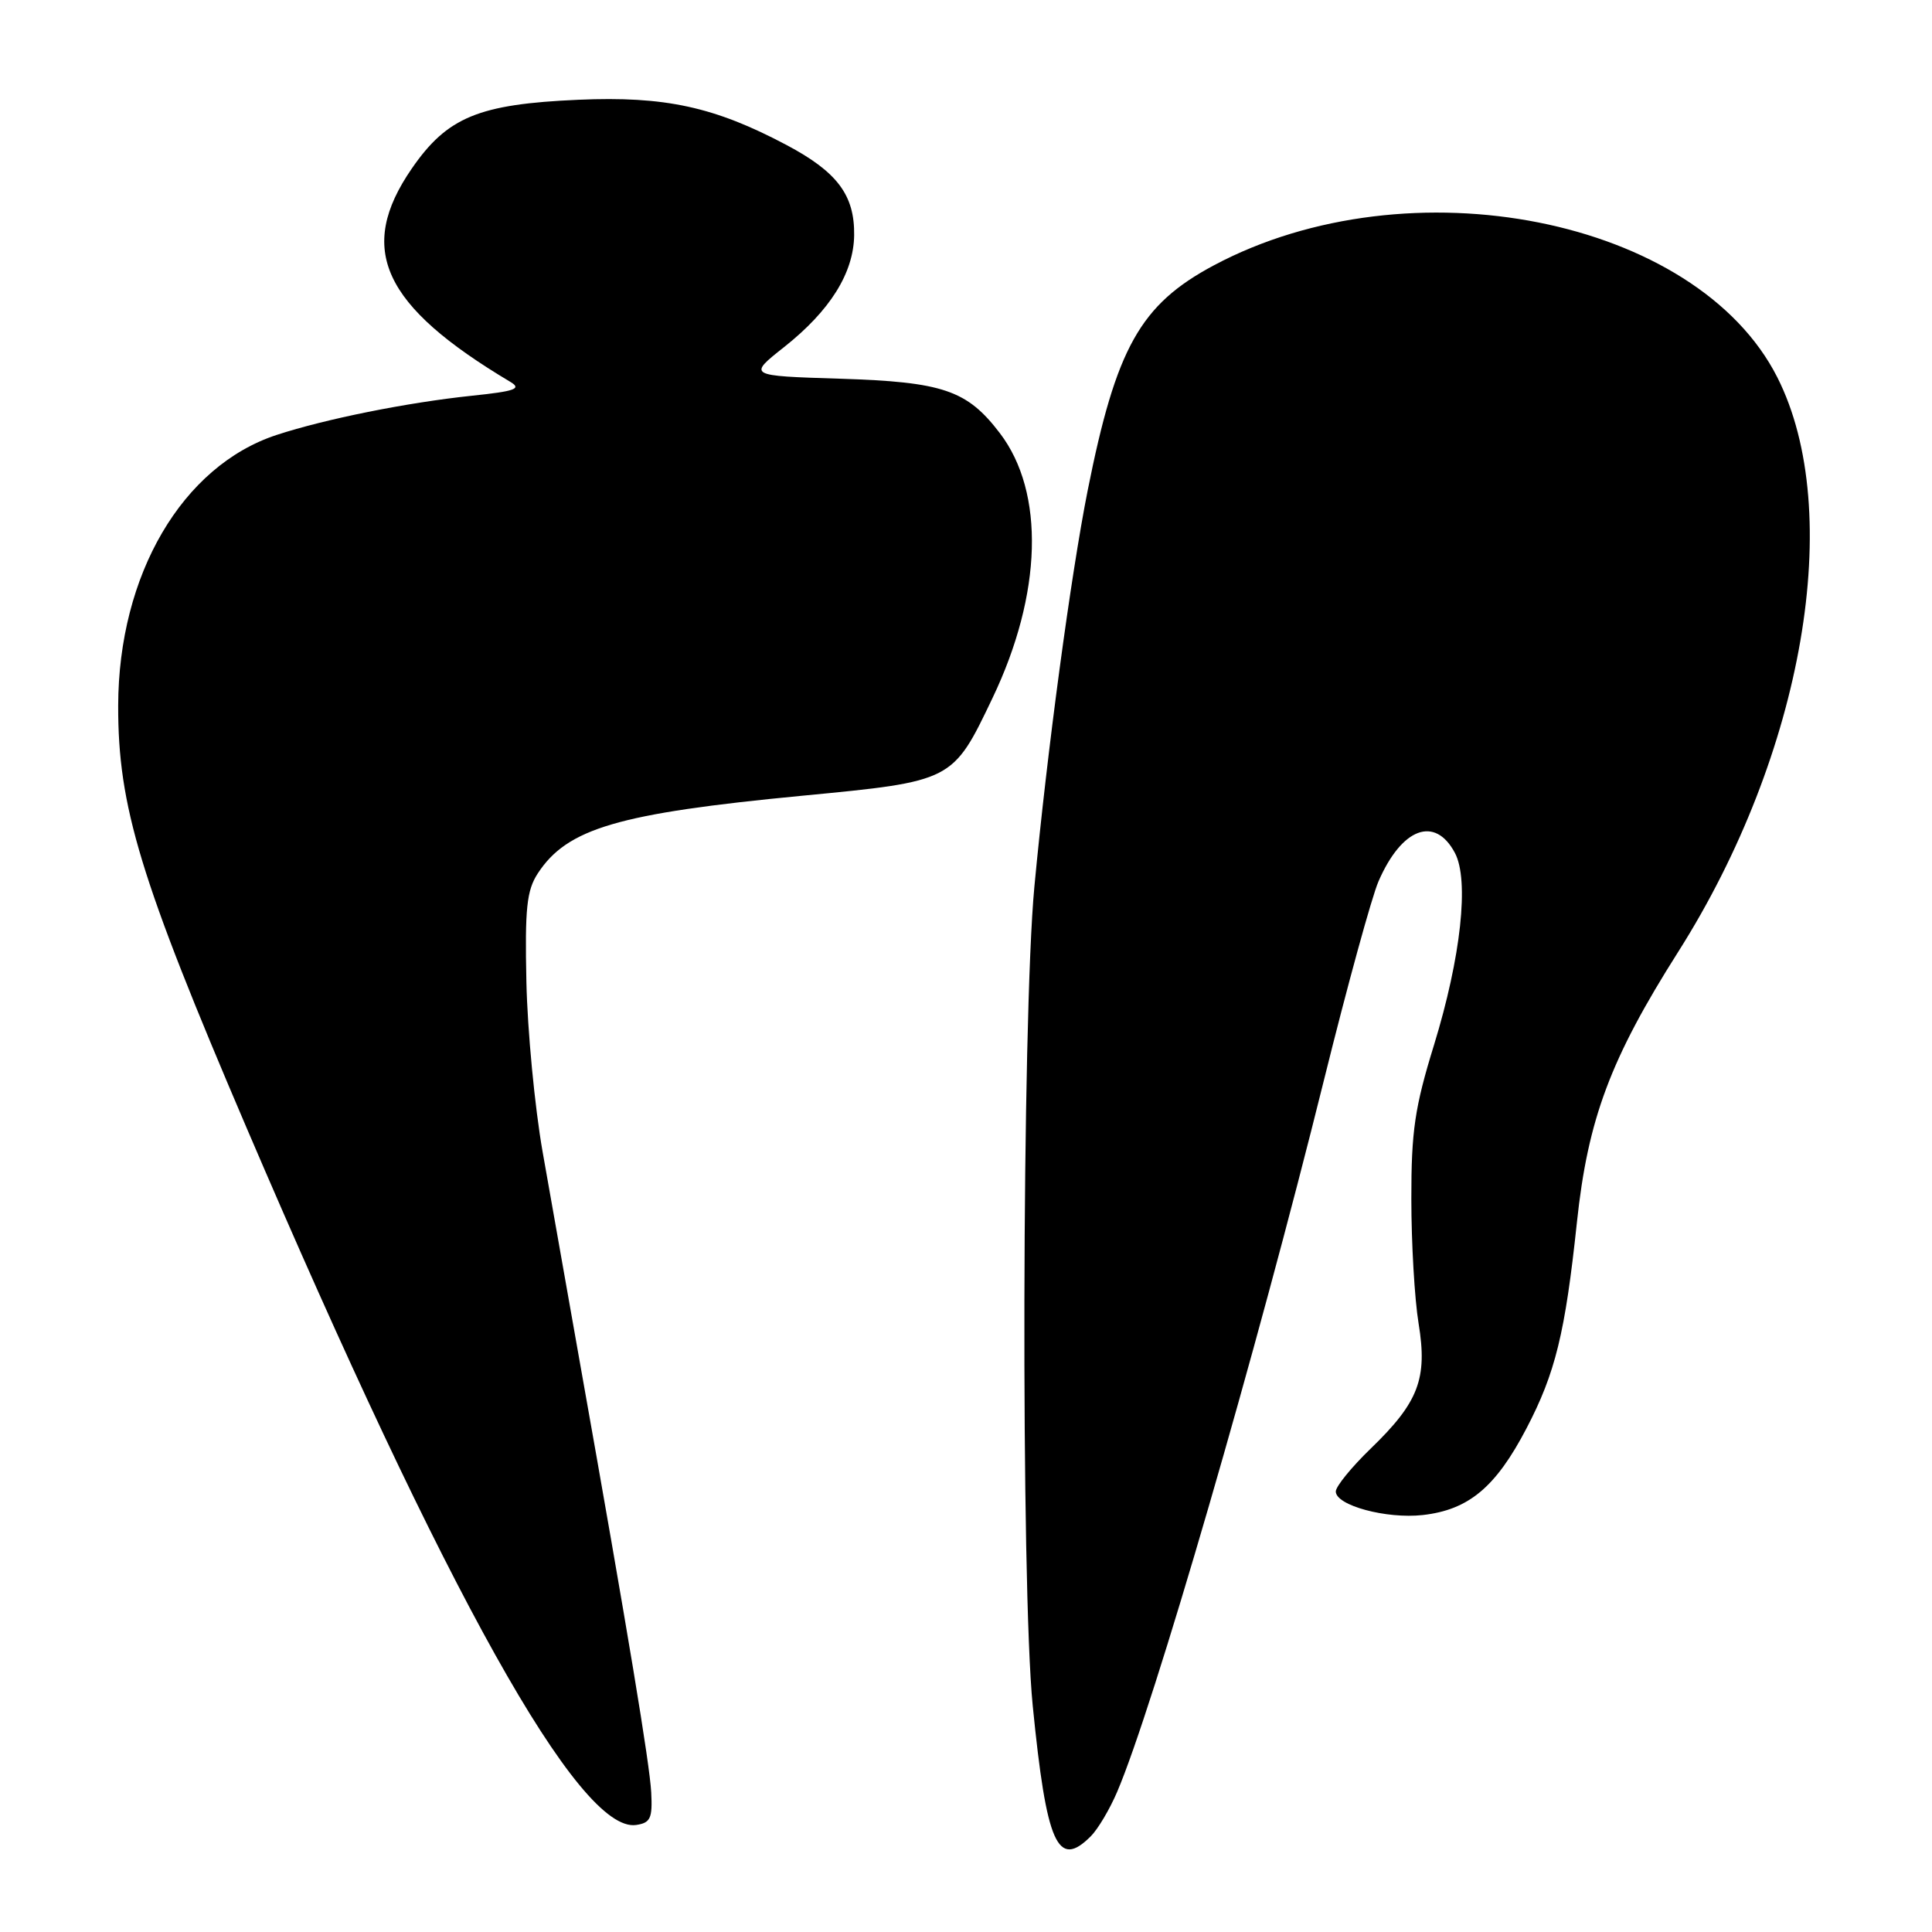 <?xml version="1.0" encoding="UTF-8" standalone="no"?>
<!DOCTYPE svg PUBLIC "-//W3C//DTD SVG 1.1//EN" "http://www.w3.org/Graphics/SVG/1.1/DTD/svg11.dtd" >
<svg xmlns="http://www.w3.org/2000/svg" xmlns:xlink="http://www.w3.org/1999/xlink" version="1.1" viewBox="0 0 256 256">
 <g >
 <path fill="currentColor"
d=" M 144.54 243.31 C 145.47 242.38 147.04 239.75 148.02 237.45 C 152.79 226.33 166.52 179.06 175.46 143.00 C 178.53 130.62 181.77 118.83 182.66 116.78 C 185.74 109.69 190.14 108.05 192.78 113.01 C 194.70 116.62 193.59 126.83 190.01 138.48 C 187.46 146.74 187.00 149.88 187.01 158.87 C 187.01 164.72 187.44 172.14 187.97 175.36 C 189.17 182.69 187.98 185.81 181.61 191.96 C 179.08 194.41 177.00 196.96 177.00 197.63 C 177.00 199.48 183.71 201.29 188.53 200.75 C 194.61 200.06 198.19 197.07 202.26 189.28 C 206.10 181.93 207.39 176.65 208.95 161.96 C 210.40 148.28 213.39 140.29 222.36 126.14 C 239.00 99.90 244.53 67.83 235.50 49.99 C 224.81 28.90 186.77 21.34 160.84 35.16 C 151.09 40.36 147.89 46.08 144.12 65.00 C 141.89 76.23 138.75 99.55 137.06 117.50 C 135.41 134.98 135.26 210.06 136.84 226.00 C 138.67 244.40 140.14 247.72 144.54 243.31 Z  M 86.29 237.50 C 86.08 233.66 83.29 216.81 76.83 180.50 C 75.17 171.15 72.95 158.61 71.90 152.63 C 70.85 146.66 69.89 136.52 69.75 130.10 C 69.54 120.36 69.79 117.99 71.26 115.73 C 75.16 109.76 81.90 107.78 106.28 105.44 C 126.29 103.52 126.23 103.55 131.51 92.50 C 138.11 78.70 138.48 65.25 132.49 57.40 C 128.14 51.69 124.96 50.61 111.29 50.18 C 99.08 49.80 99.08 49.80 103.91 45.98 C 109.98 41.17 113.11 36.19 113.18 31.17 C 113.25 25.86 110.95 22.78 104.21 19.21 C 94.67 14.15 88.11 12.72 76.62 13.22 C 63.42 13.80 59.27 15.51 54.56 22.34 C 47.21 33.01 50.68 40.50 67.64 50.61 C 69.16 51.52 68.25 51.84 62.50 52.44 C 53.94 53.34 43.14 55.51 36.66 57.63 C 24.14 61.74 15.70 76.16 15.66 93.50 C 15.63 106.84 18.56 116.46 32.66 149.41 C 59.16 211.31 76.79 242.88 84.28 241.82 C 86.19 241.54 86.47 240.95 86.29 237.50 Z "/>
</g>
</svg>